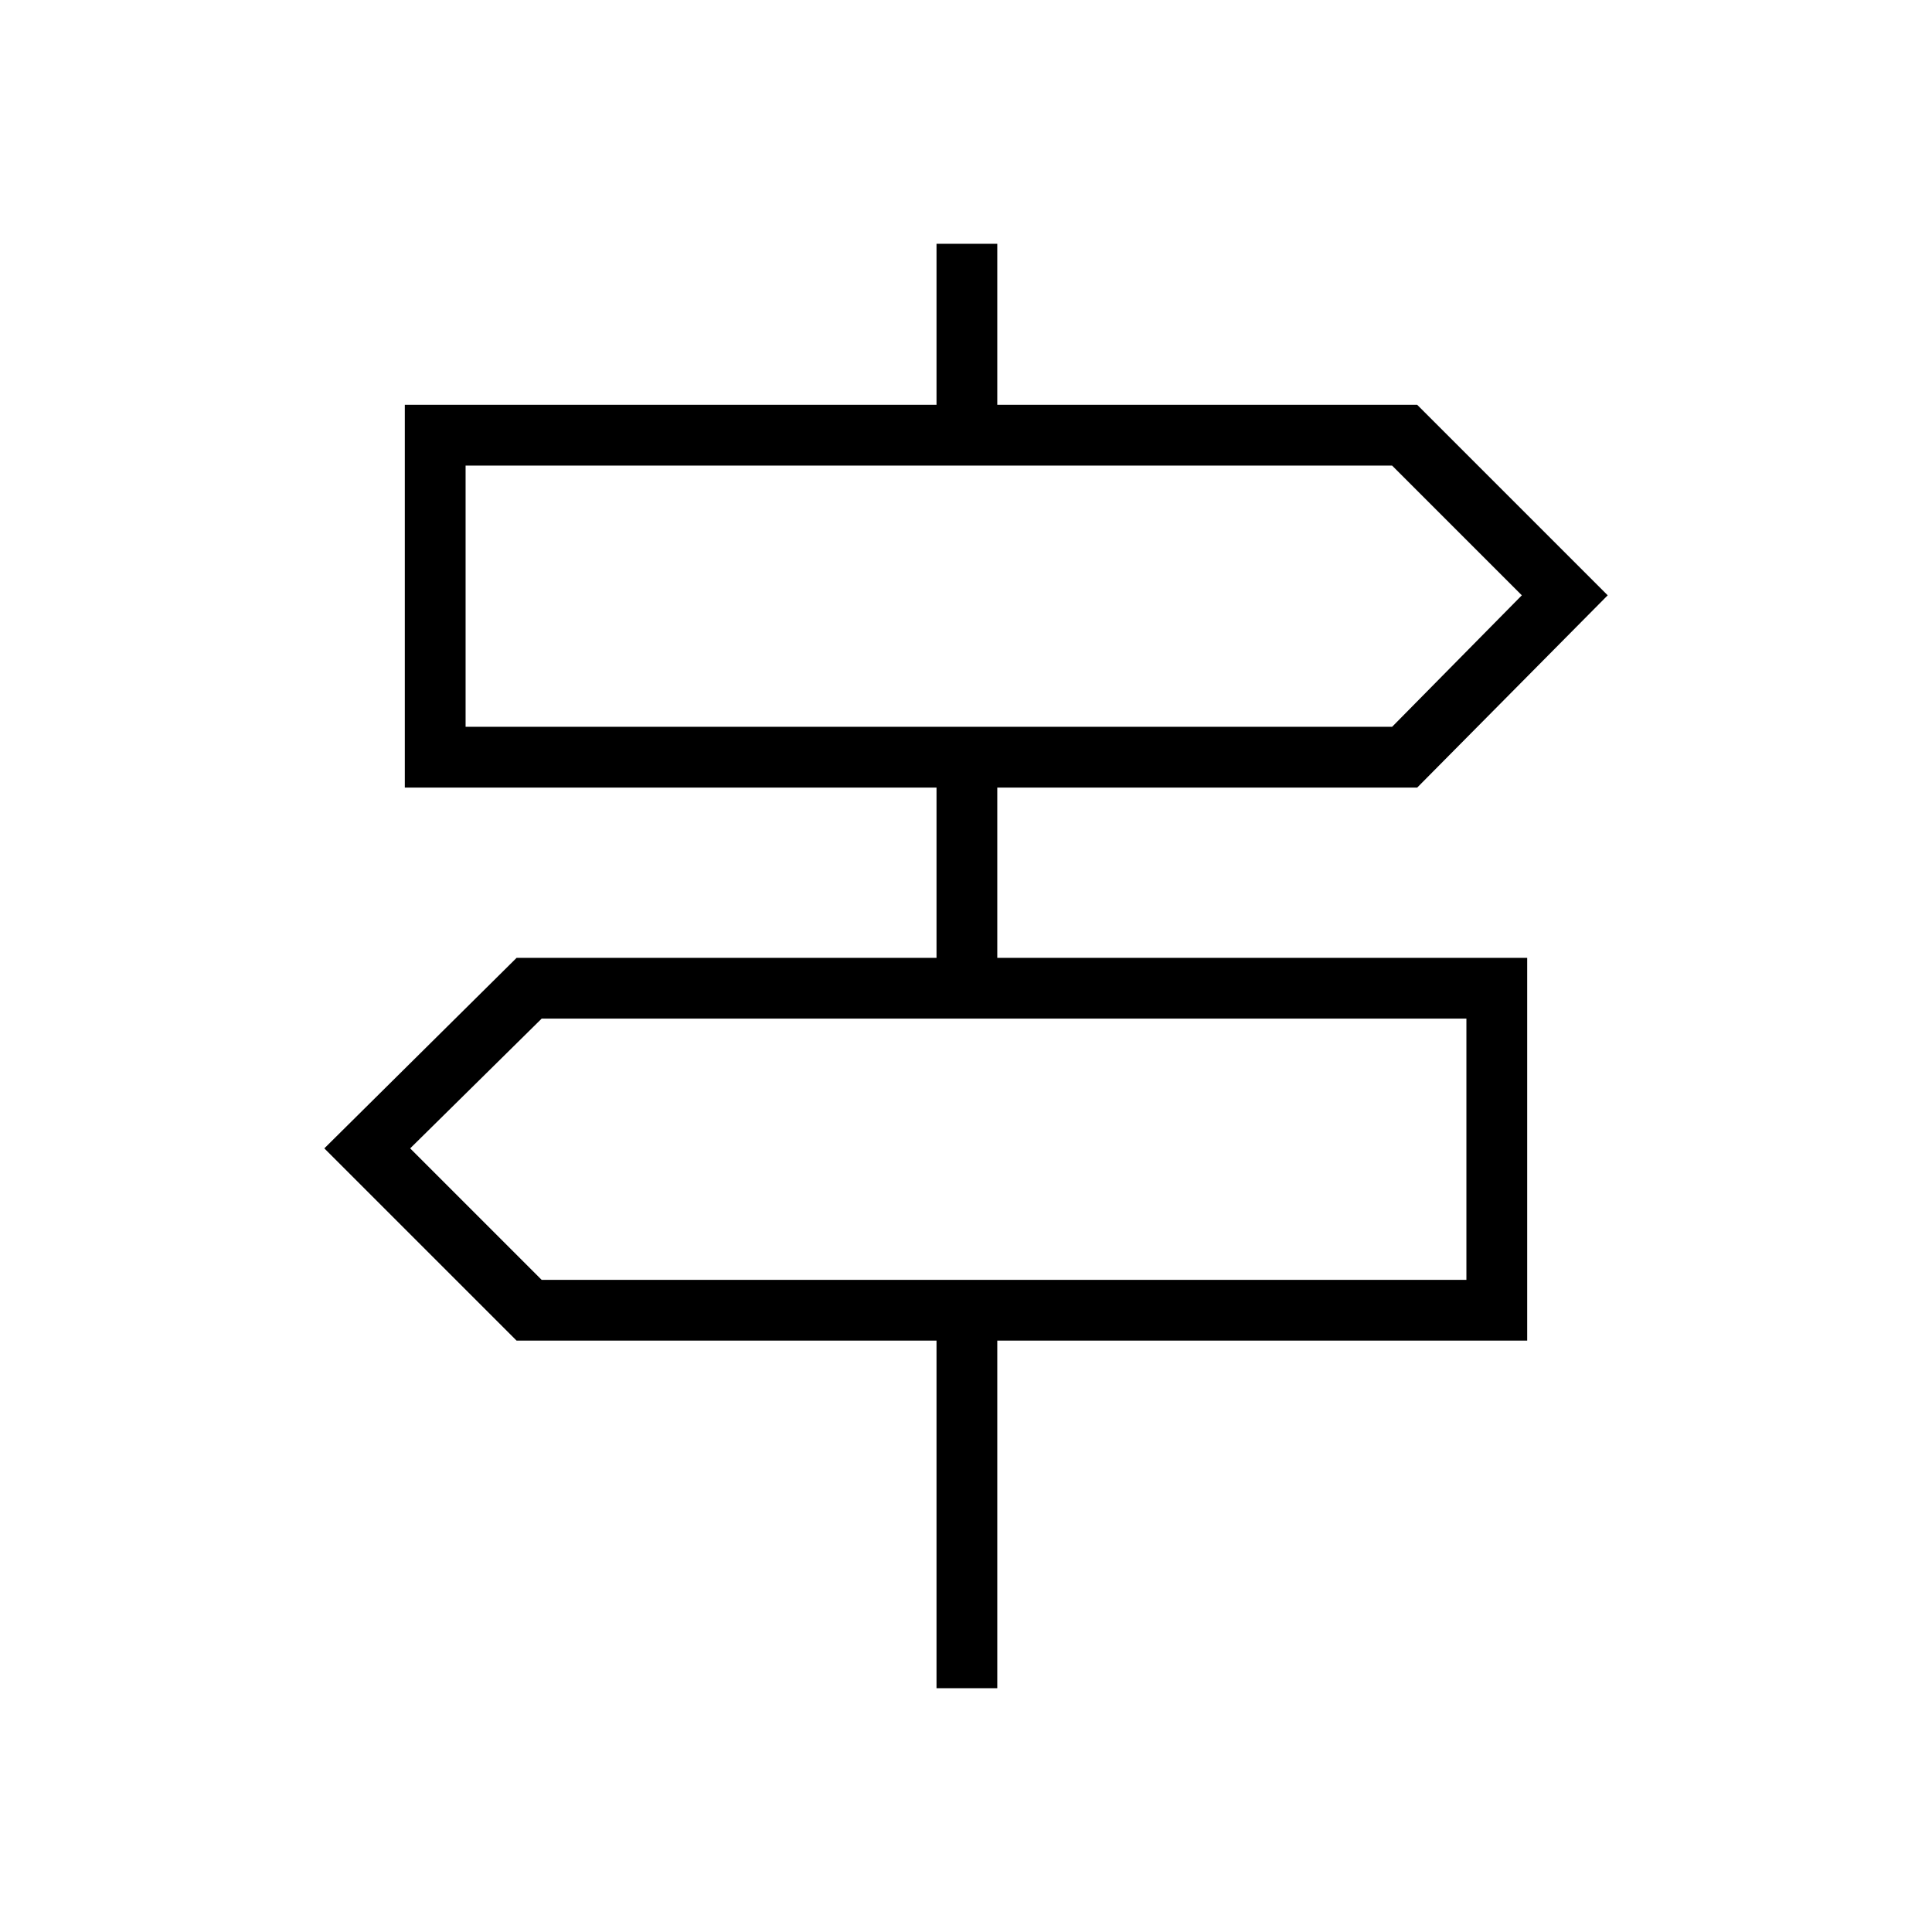 <svg xmlns="http://www.w3.org/2000/svg" height="48" viewBox="0 -960 960 960" width="48"><path d="M465.35-121.15v-172.7H256.69l-95.54-95.53 95.54-94.66h208.66v-84.61h-264.2v-190.2h264.2v-80h30.19v80h208.65l94.66 94.66-94.66 95.54H495.54v84.61h263.31v190.19H495.54v172.7h-30.19Zm-234-477.7h460.38l64.46-65.34-64.46-64.46H231.35v129.8Zm37.8 274.81h459.5v-129.81h-459.5l-65.34 64.47 65.34 65.34Zm-37.8-274.81v-129.8 129.8Zm497.3 274.81v-129.81 129.81Z"/></svg>